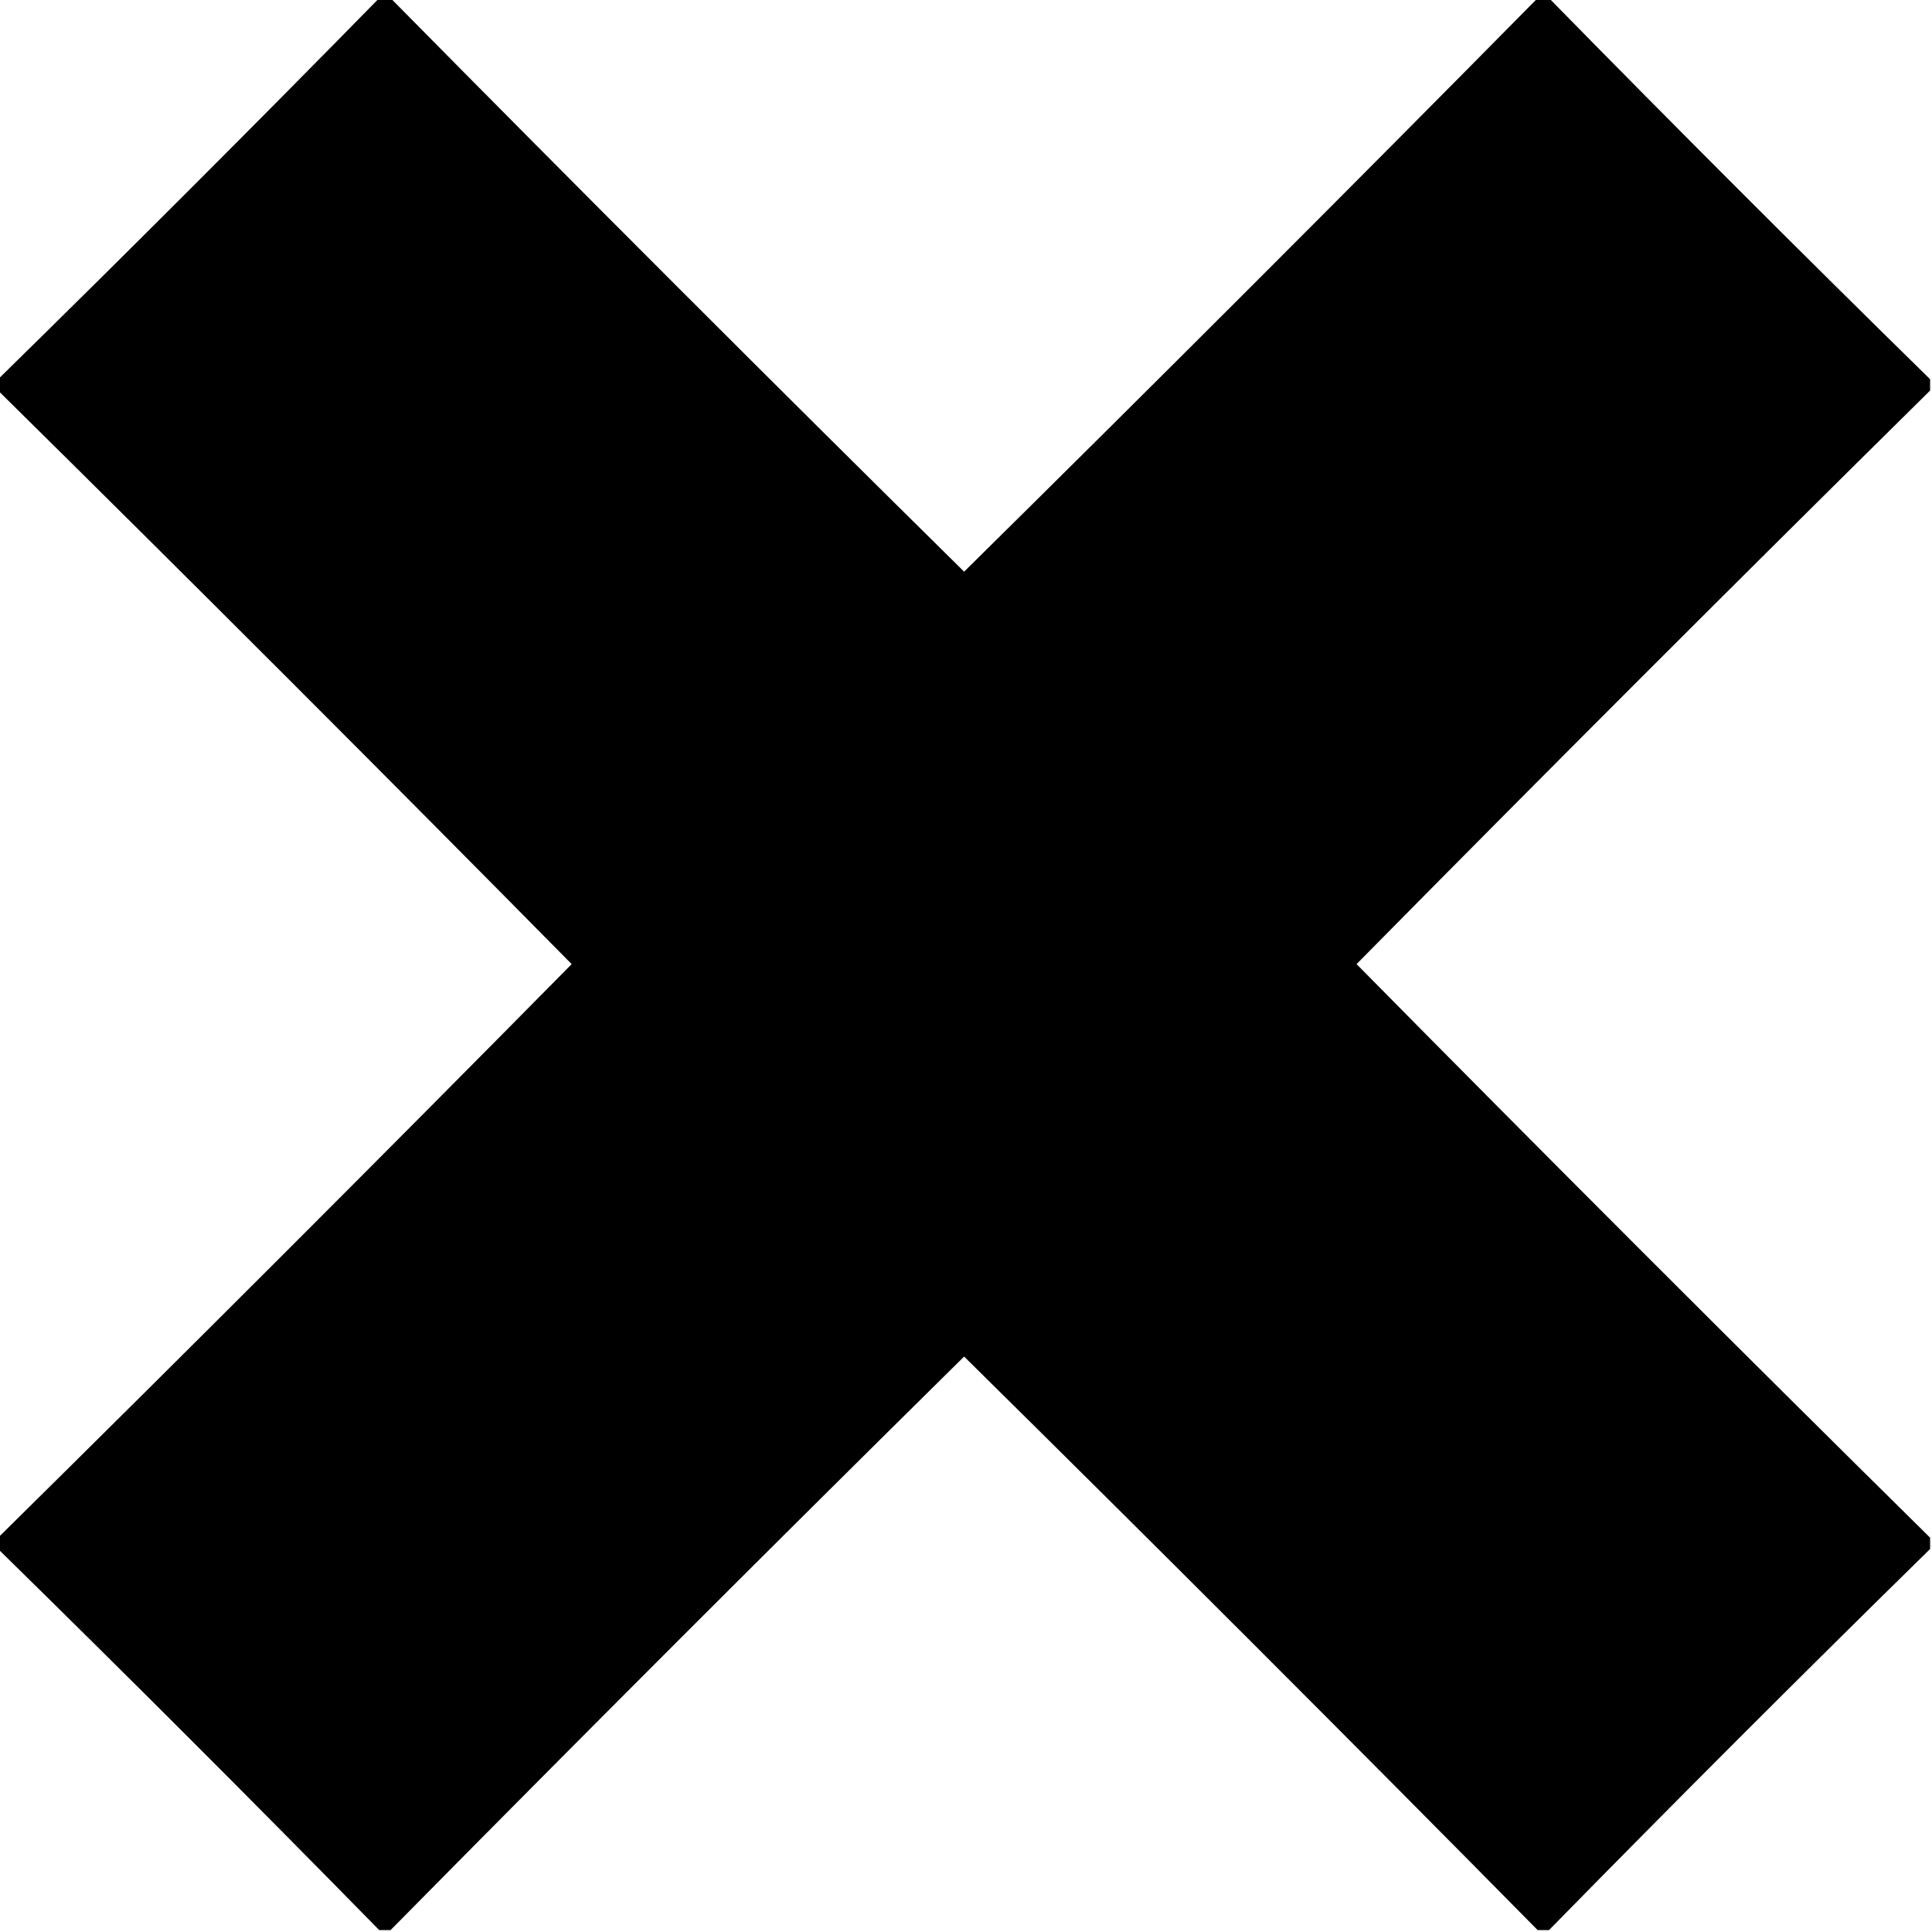 <?xml version="1.0" encoding="UTF-8"?>
<!DOCTYPE svg PUBLIC "-//W3C//DTD SVG 1.1//EN" "http://www.w3.org/Graphics/SVG/1.1/DTD/svg11.dtd">
<svg xmlns="http://www.w3.org/2000/svg" version="1.1" width="512px" height="512px" style="shape-rendering:geometricPrecision; text-rendering:geometricPrecision; image-rendering:optimizeQuality; fill-rule:evenodd; clip-rule:evenodd" xmlns:xlink="http://www.w3.org/1999/xlink">
<g fill="#000000" stroke="none">
<path d="M 100.5,-0.5 C 101.5,-0.5 102.5,-0.5 103.5,-0.5C 153.812,50.479 204.479,101.146 255.5,151.5C 306.521,101.146 357.188,50.479 407.5,-0.5C 408.5,-0.5 409.5,-0.5 410.5,-0.5C 443.833,33.5 477.5,67.167 511.5,100.5C 511.5,101.5 511.5,102.5 511.5,103.5C 460.521,153.812 409.854,204.479 359.5,255.5C 409.854,306.521 460.521,357.188 511.5,407.5C 511.5,408.5 511.5,409.5 511.5,410.5C 477.5,443.833 443.833,477.5 410.5,511.5C 409.5,511.5 408.5,511.5 407.5,511.5C 357.188,460.521 306.521,409.854 255.5,359.5C 204.479,409.854 153.812,460.521 103.5,511.5C 102.5,511.5 101.5,511.5 100.5,511.5C 67.167,477.5 33.5,443.833 -0.5,410.5C -0.5,409.5 -0.5,408.5 -0.5,407.5C 50.479,357.188 101.146,306.521 151.5,255.5C 101.146,204.479 50.479,153.812 -0.5,103.5C -0.5,102.5 -0.5,101.5 -0.5,100.5C 33.5,67.167 67.167,33.5 100.5,-0.5 Z"/>
</g>
</svg>
